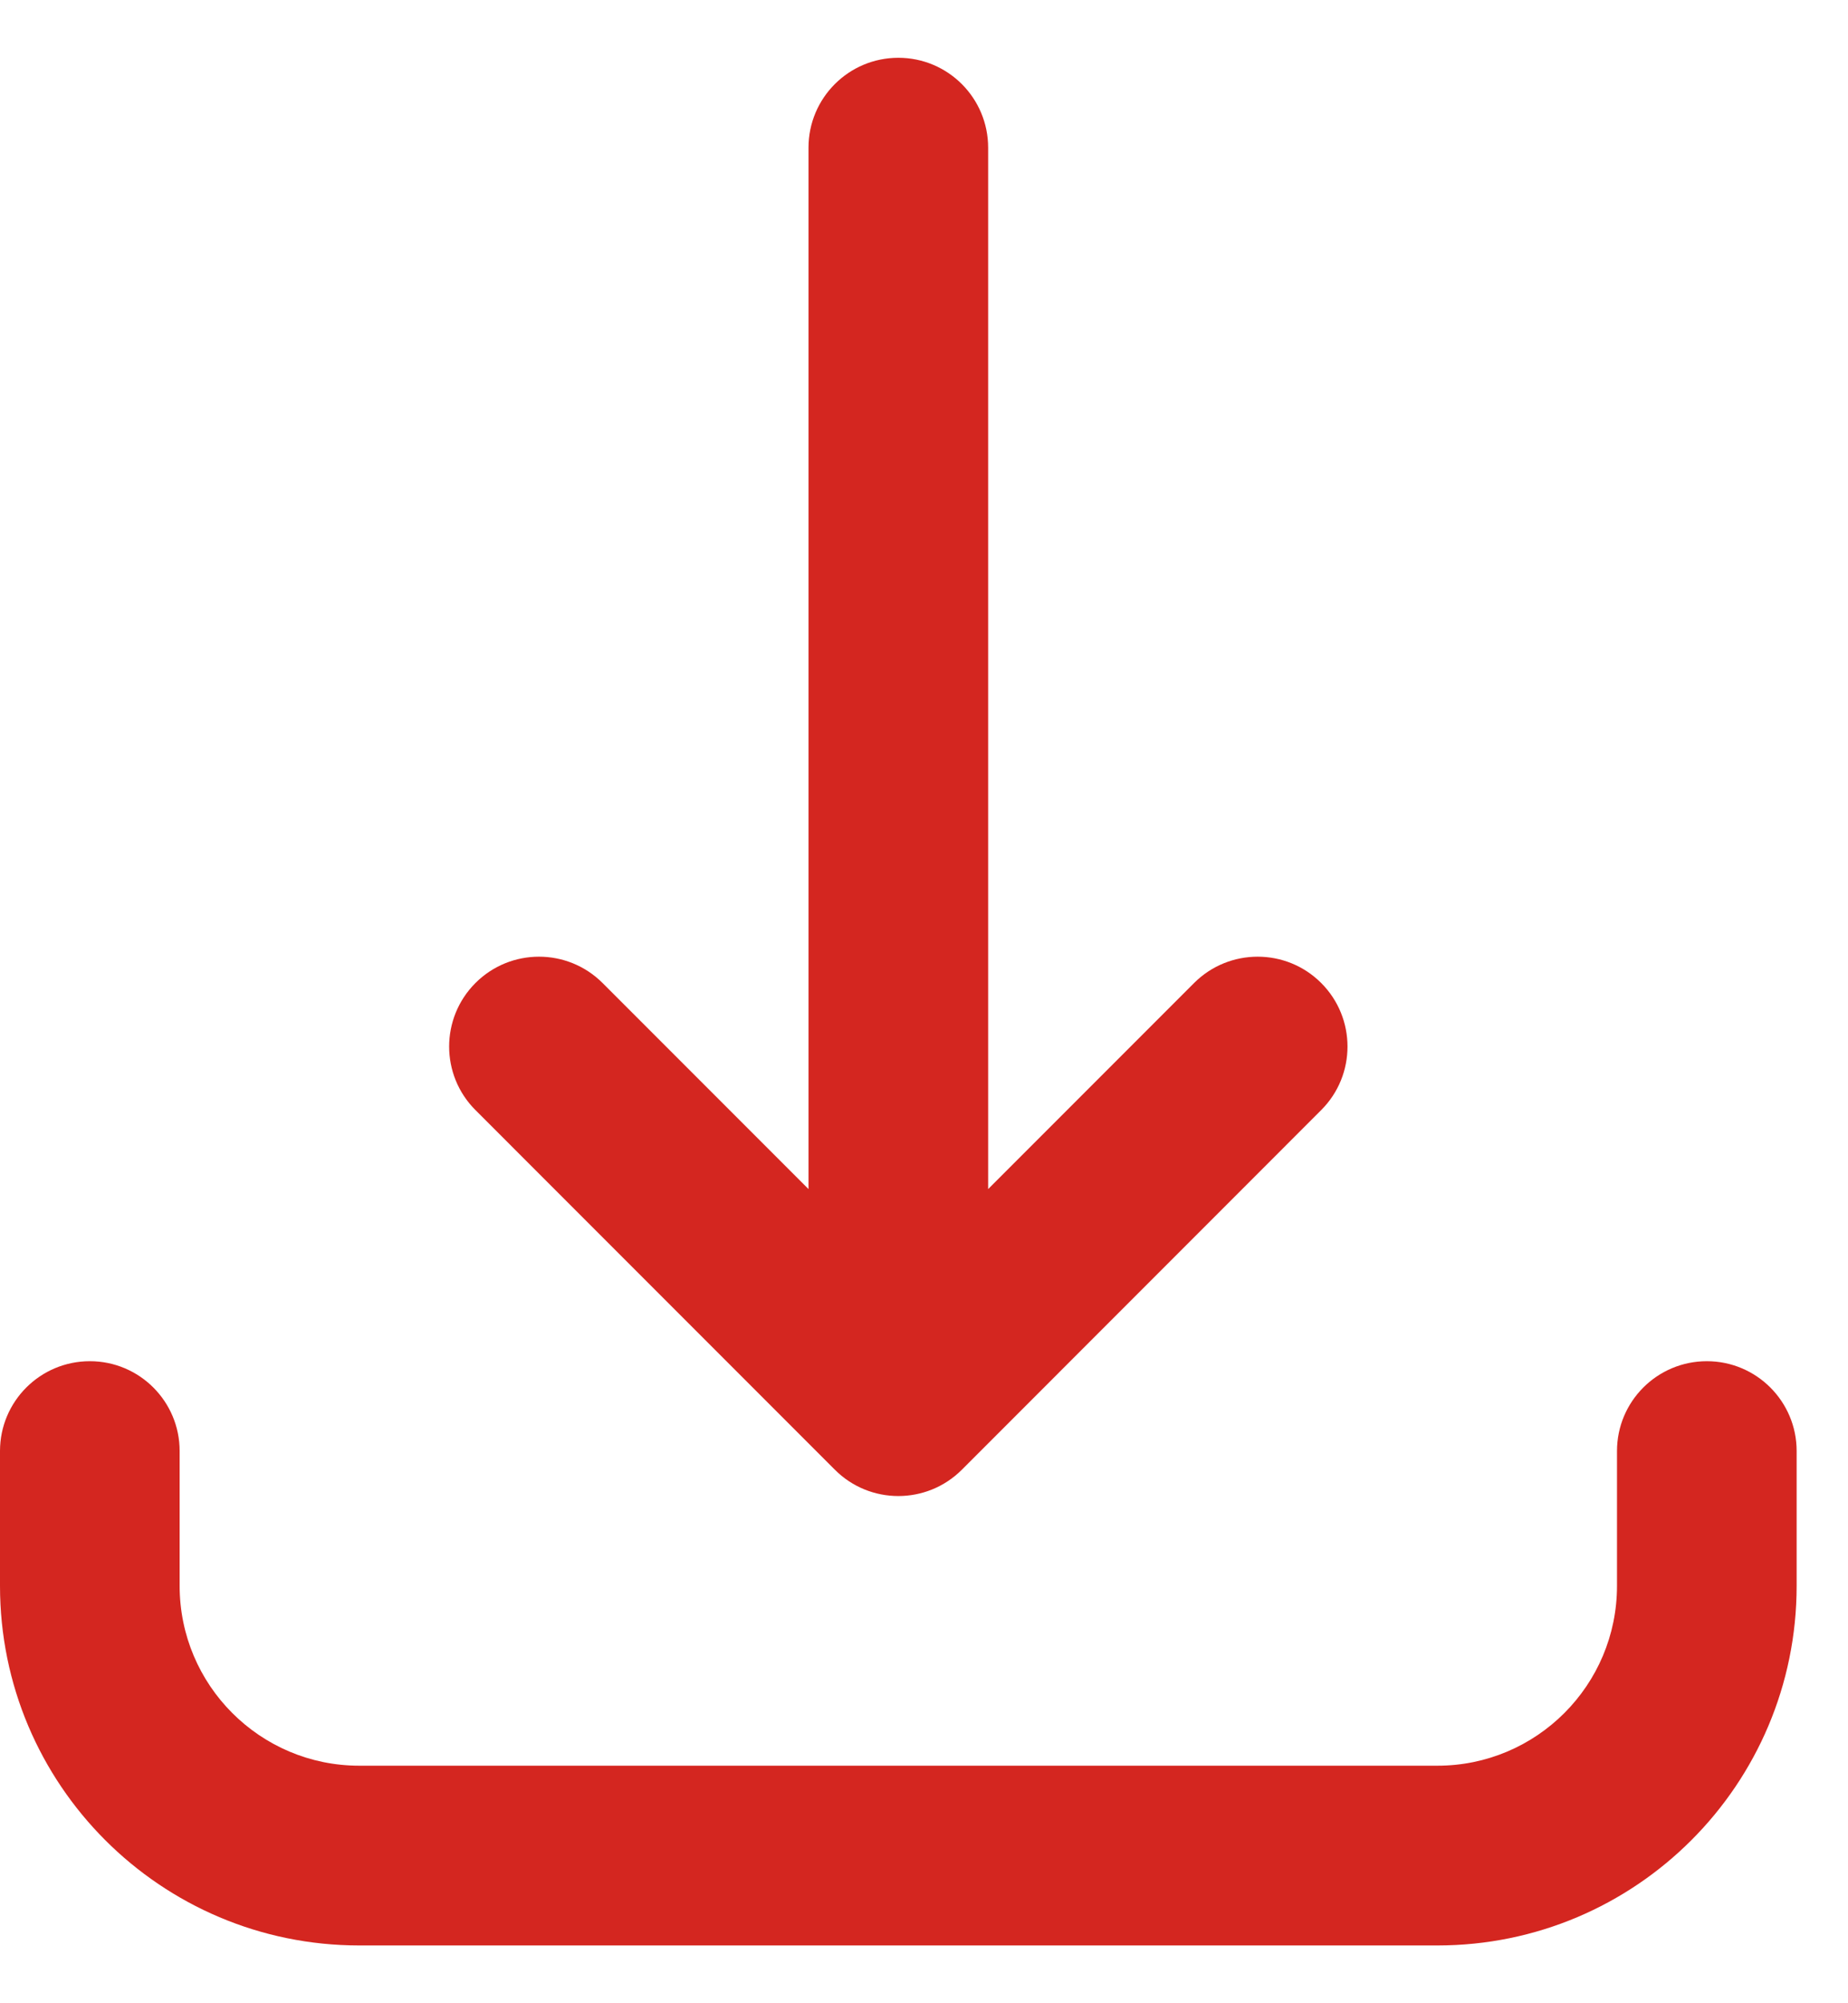 <svg width="24" height="26" viewBox="0 0 24 26" fill="none" xmlns="http://www.w3.org/2000/svg">
<path d="M17.158 14.408L12.492 19.075C12.036 19.531 11.297 19.531 10.842 19.075L6.175 14.408C5.719 13.953 5.719 13.214 6.175 12.758C6.631 12.303 7.369 12.303 7.825 12.758L10.5 15.433V1.917C10.5 1.272 11.022 0.75 11.667 0.75C12.311 0.75 12.833 1.272 12.833 1.917V15.433L15.508 12.758C15.964 12.303 16.703 12.303 17.158 12.758C17.614 13.214 17.614 13.953 17.158 14.408Z" fill="#D42620"/>
<path d="M2.333 18.833C2.333 18.189 1.811 17.667 1.167 17.667C0.522 17.667 0 18.189 0 18.833V20.583C0 23.161 2.089 25.25 4.667 25.25H18.667C21.244 25.25 23.333 23.161 23.333 20.583V18.833C23.333 18.189 22.811 17.667 22.167 17.667C21.522 17.667 21 18.189 21 18.833V20.583C21 21.872 19.955 22.917 18.667 22.917H4.667C3.378 22.917 2.333 21.872 2.333 20.583V18.833Z" fill="#D42620"/>
</svg>
